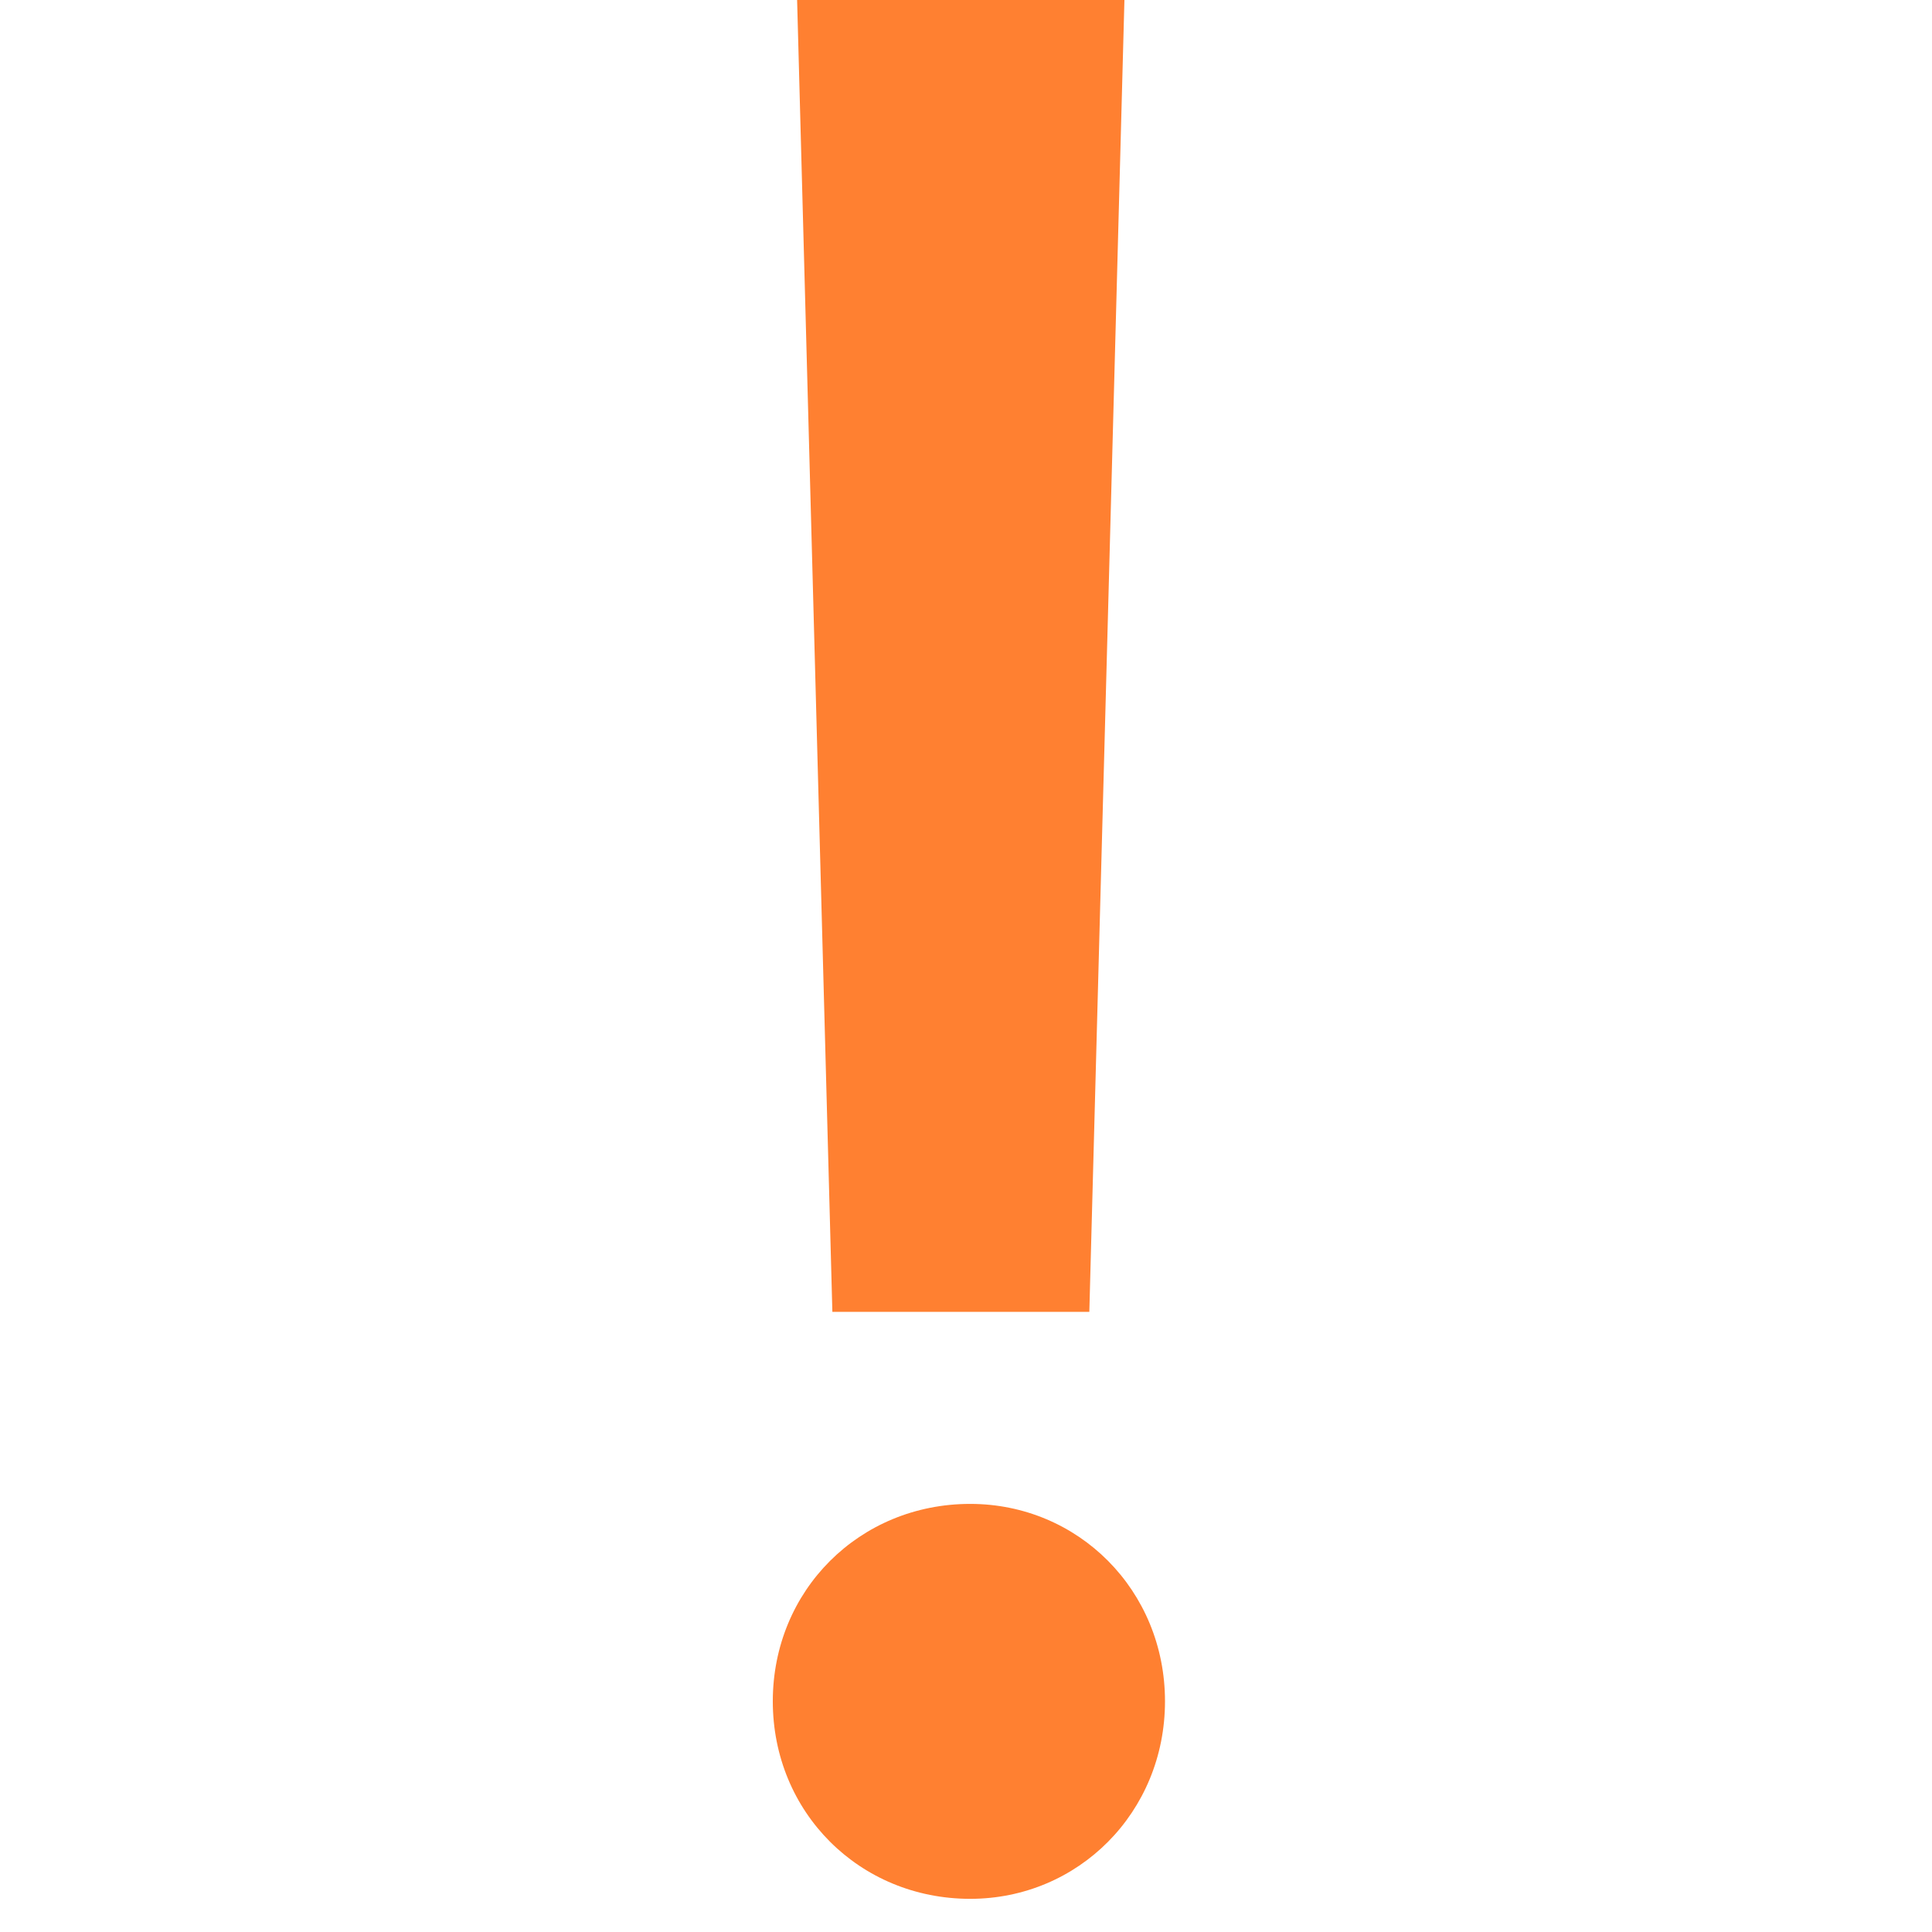 <svg width="12" height="12" viewBox="0 0 12 12" fill="none" xmlns="http://www.w3.org/2000/svg">
<path d="M5.17 8.148H6.766L6.984 0H4.951L5.17 8.148ZM7.236 10.567C7.236 9.878 6.698 9.341 6.026 9.341C5.338 9.341 4.8 9.878 4.8 10.567C4.8 11.256 5.338 11.794 6.026 11.794C6.698 11.794 7.236 11.256 7.236 10.567Z" fill="#FF8031"/>
</svg>
